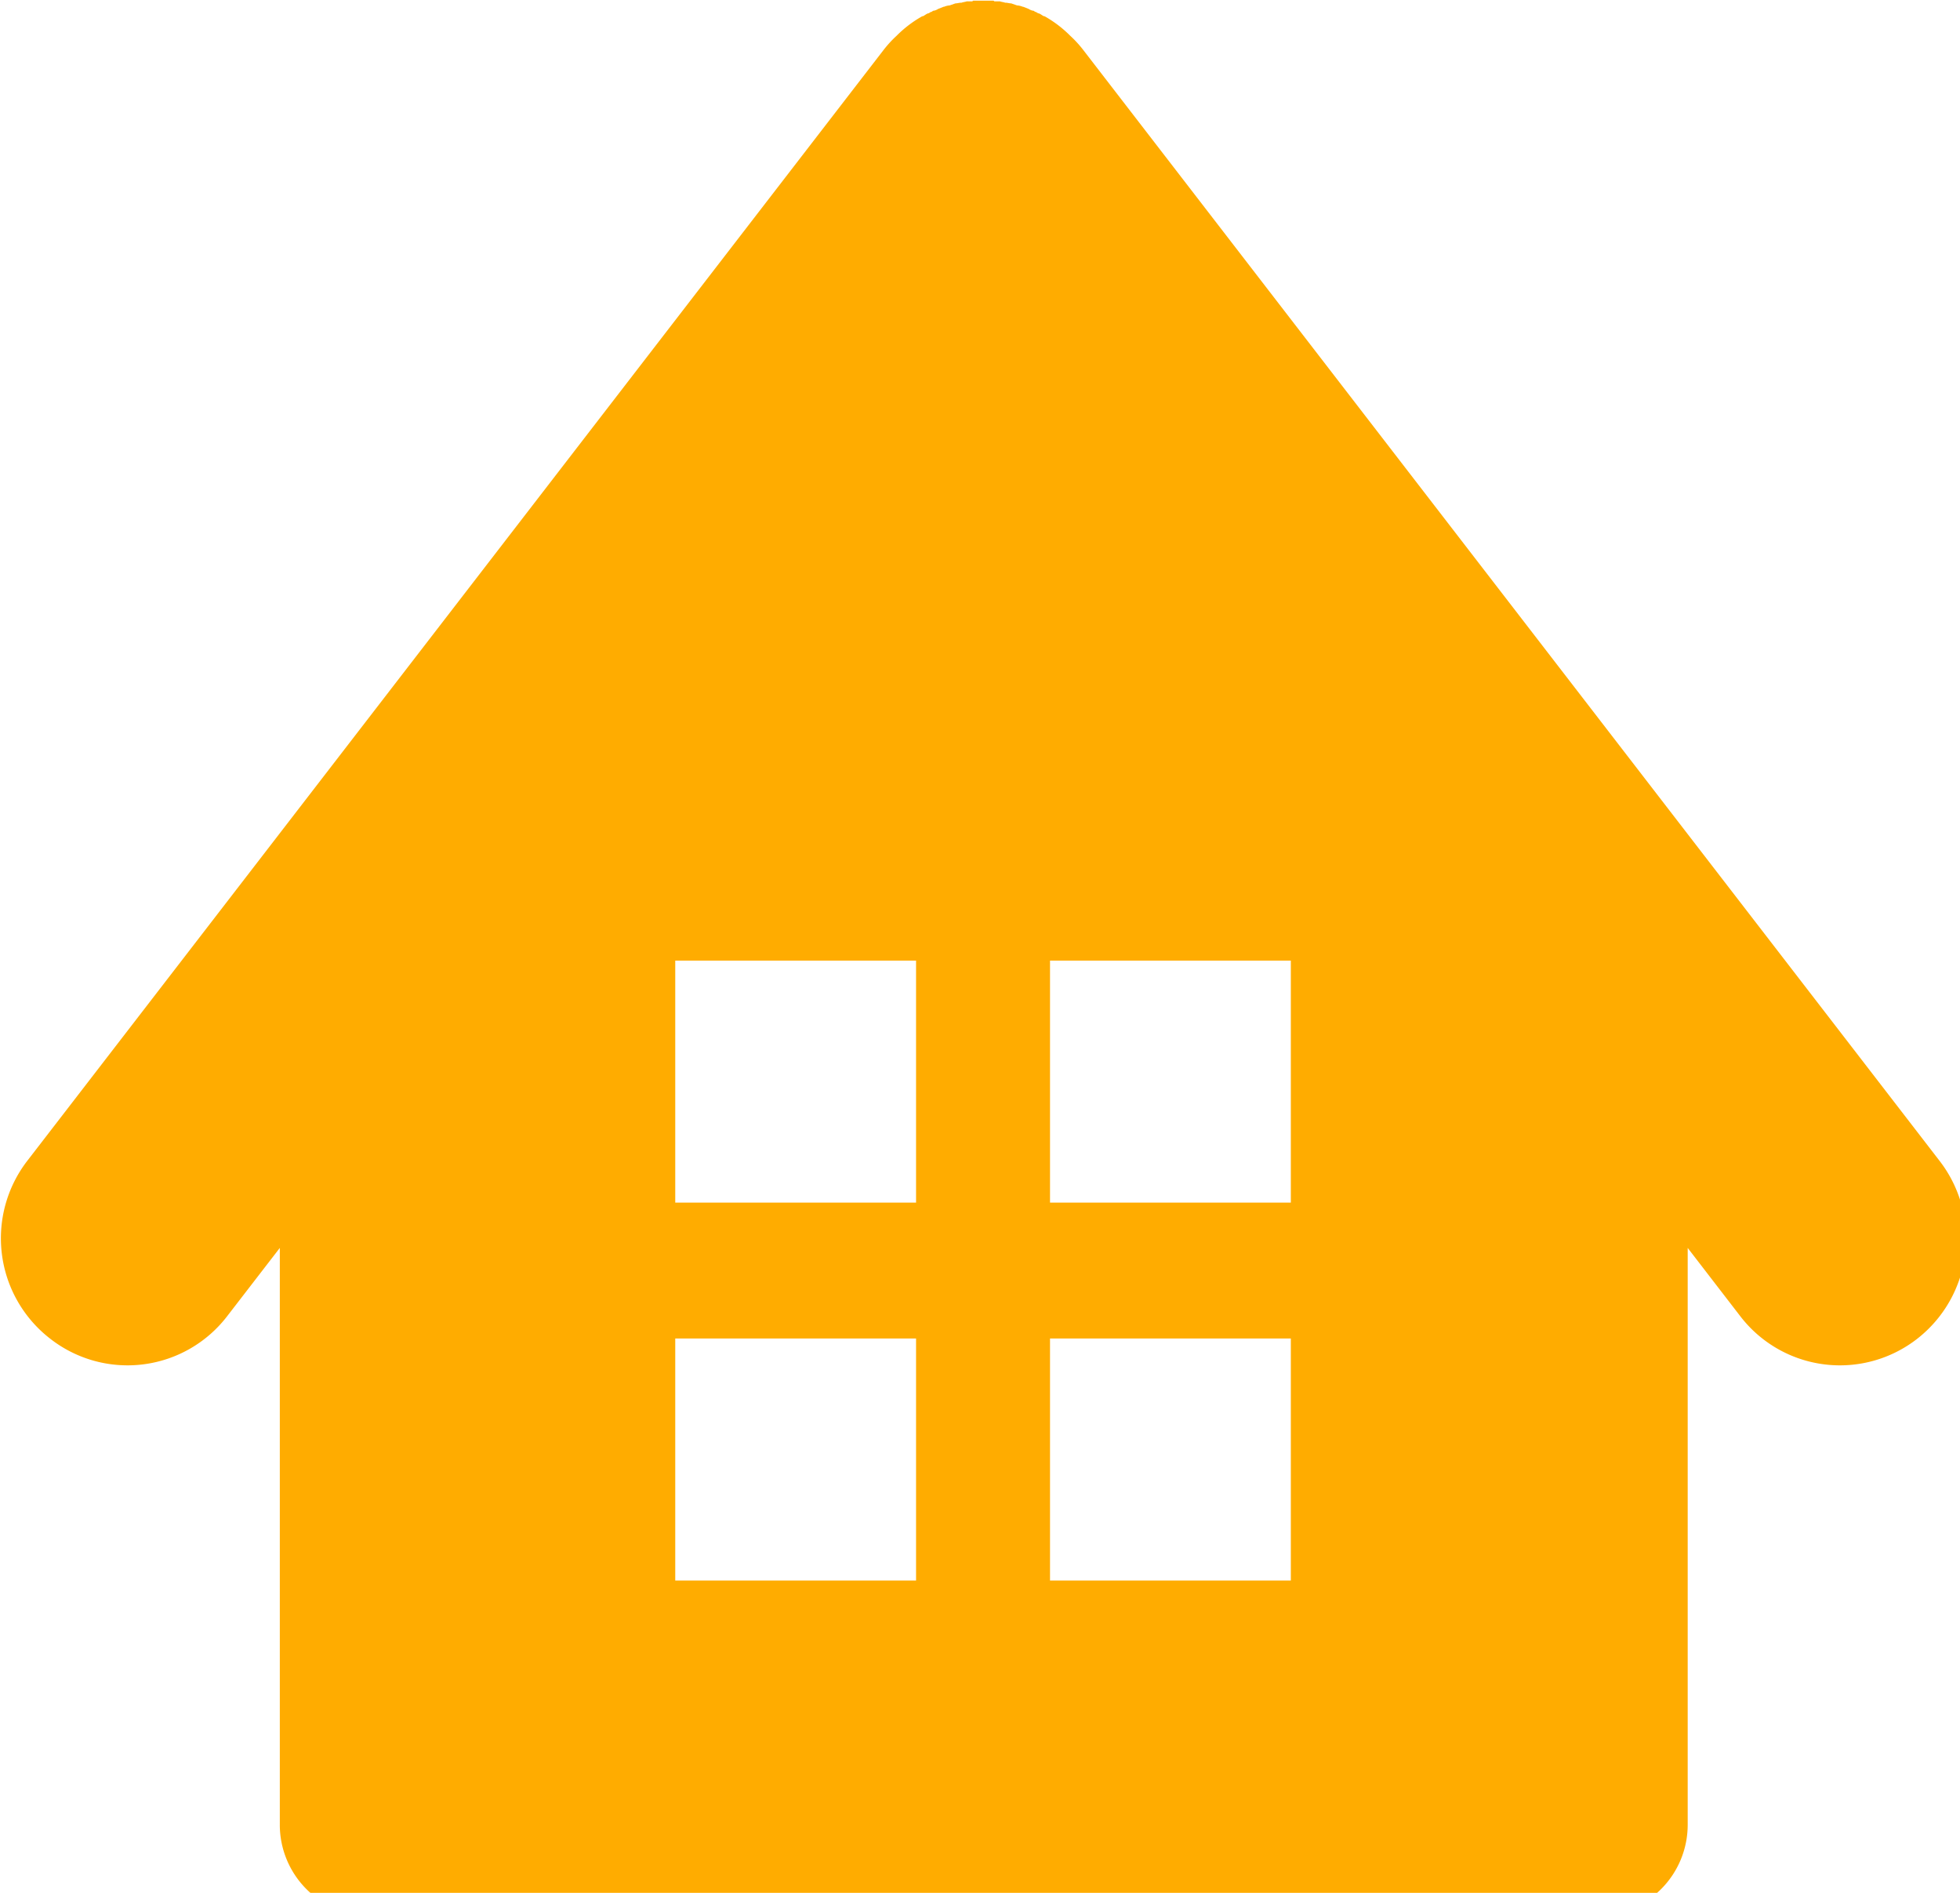 <svg xmlns="http://www.w3.org/2000/svg" width="29" height="28" viewBox="0 0 29 28">
  <defs>
    <style>
      .cls-1 {
        fill: #ffac00;
        fill-rule: evenodd;
      }
    </style>
  </defs>
  <path class="cls-1" d="M733.134,6858.64l-12.66-16.42a1.673,1.673,0,0,0-.2-0.22,1.747,1.747,0,0,0-.381-0.29h-0.01c-0.022-.01-0.045-0.03-0.069-0.04a0.089,0.089,0,0,1-.042-0.02,0.074,0.074,0,0,1-.038-0.02,0.15,0.15,0,0,1-.062-0.02c-0.006,0-.013-0.01-0.019-0.01l-0.076-.03h-0.007a0.257,0.257,0,0,0-.084-0.02h0l-0.086-.03h0c-0.028,0-.057-0.01-0.084-0.01h-0.006c-0.026-.01-0.051-0.01-0.077-0.02h-0.083a0.023,0.023,0,0,0-.022-0.01h-0.281a0.023,0.023,0,0,0-.022.01h-0.083c-0.026.01-.052,0.01-0.077,0.02h-0.006c-0.028,0-.056.01-0.084,0.01h0l-0.086.03h0a0.252,0.252,0,0,0-.082.02h-0.008l-0.075.03c-0.006,0-.013.01-0.019,0.01a0.154,0.154,0,0,1-.063.02,0.07,0.07,0,0,1-.039.02,0.075,0.075,0,0,1-.041.02c-0.023.01-.046,0.03-0.069,0.04h-0.009a1.724,1.724,0,0,0-.381.29,1.673,1.673,0,0,0-.2.22l-12.66,16.42a1.877,1.877,0,0,0,.334,2.63,1.858,1.858,0,0,0,2.622-.33l0.779-1.01v8.53a1.347,1.347,0,0,0,1.336,1.35h18.159a1.347,1.347,0,0,0,1.336-1.35v-8.53l0.778,1.01a1.859,1.859,0,0,0,2.623.33A1.879,1.879,0,0,0,733.134,6858.64Zm-15.142,6.21h-3.563v-3.58h3.563v3.58Zm0-5.59h-3.563v-3.58h3.563v3.58Zm5.545,5.59h-3.563v-3.58h3.563v3.58Zm0-5.59h-3.563v-3.58h3.563v3.58Z" transform="translate(-704.438 -6841.47)"/>
</svg>
